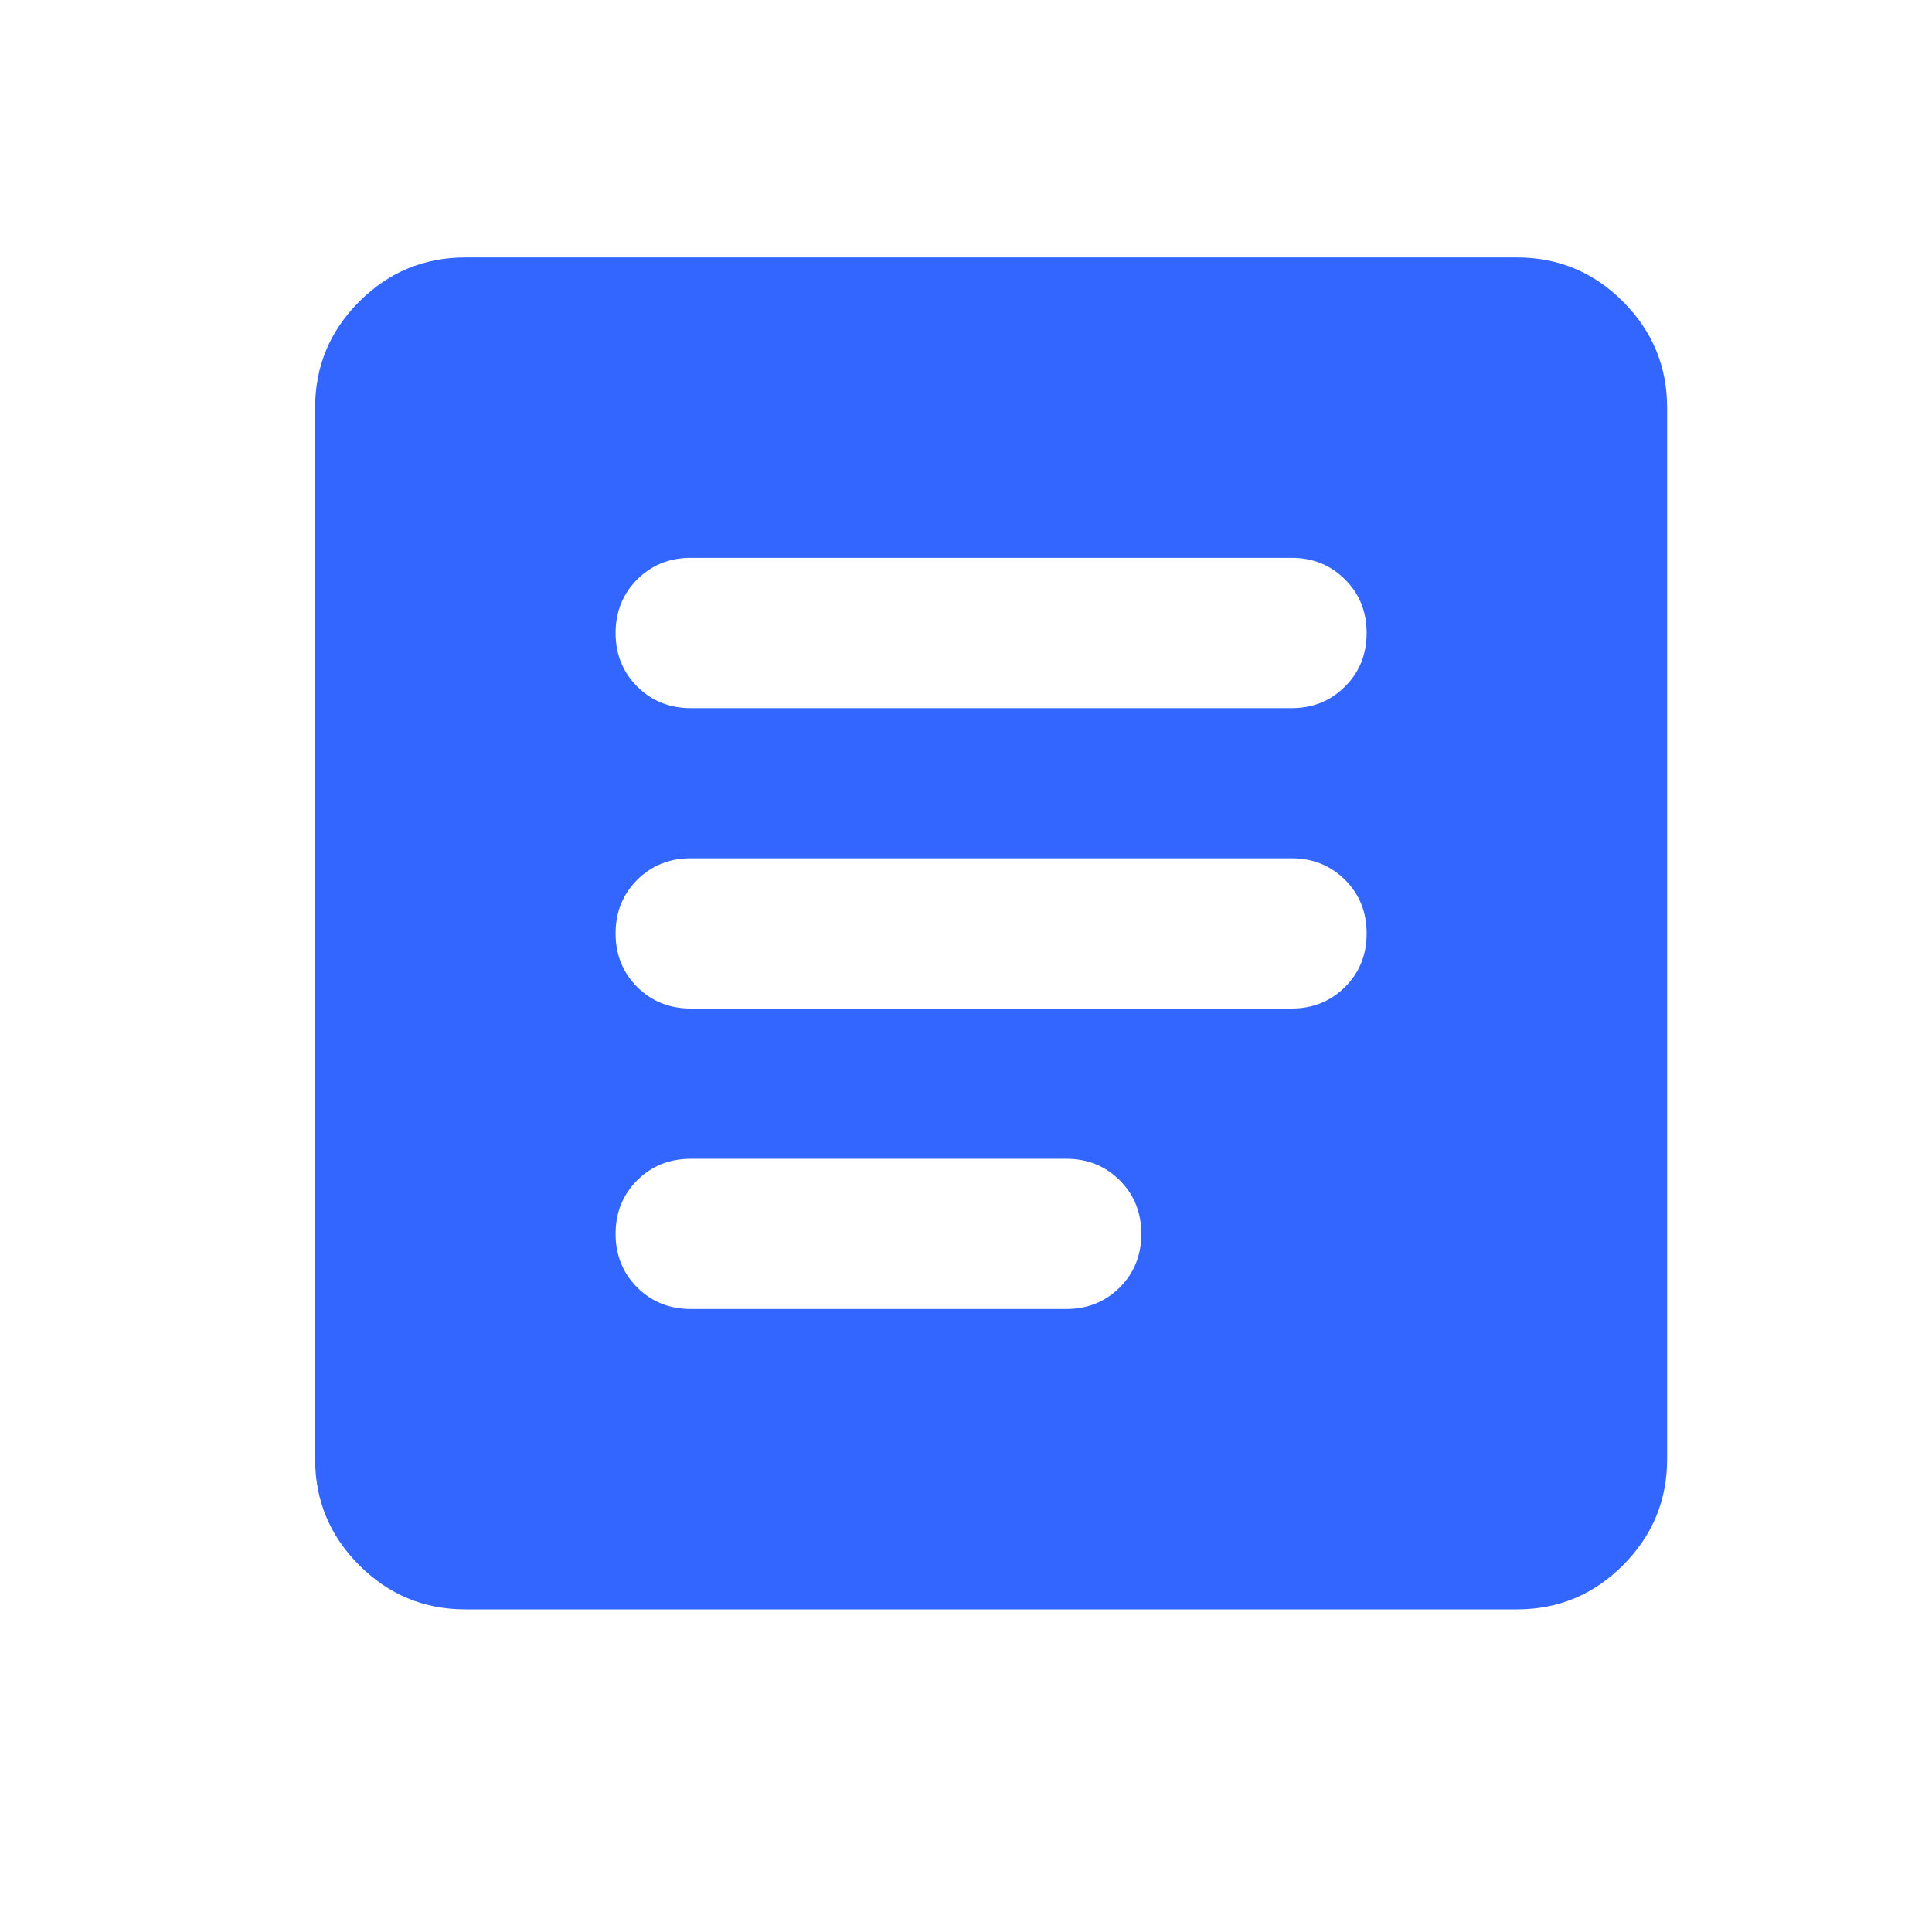 <svg width="19" height="19" viewBox="0 0 19 19" fill="none" xmlns="http://www.w3.org/2000/svg">
<mask id="mask0_217_164" style="mask-type:alpha" maskUnits="userSpaceOnUse" x="0" y="0" width="19" height="19">
<rect x="0.883" y="0.316" width="17.728" height="17.728" fill="#D9D9D9"/>
</mask>
<g mask="url(#mask0_217_164)">
<path d="M6.793 12.873H10.486C10.695 12.873 10.87 12.802 11.012 12.661C11.154 12.519 11.224 12.344 11.224 12.134C11.224 11.925 11.154 11.749 11.012 11.608C10.87 11.466 10.695 11.396 10.486 11.396H6.793C6.583 11.396 6.408 11.466 6.266 11.608C6.125 11.749 6.054 11.925 6.054 12.134C6.054 12.344 6.125 12.519 6.266 12.661C6.408 12.802 6.583 12.873 6.793 12.873ZM6.793 9.918H12.702C12.911 9.918 13.086 9.847 13.228 9.706C13.37 9.564 13.44 9.389 13.44 9.18C13.44 8.97 13.37 8.795 13.228 8.653C13.086 8.512 12.911 8.441 12.702 8.441H6.793C6.583 8.441 6.408 8.512 6.266 8.653C6.125 8.795 6.054 8.97 6.054 9.18C6.054 9.389 6.125 9.564 6.266 9.706C6.408 9.847 6.583 9.918 6.793 9.918ZM6.793 6.964H12.702C12.911 6.964 13.086 6.893 13.228 6.751C13.37 6.61 13.44 6.434 13.44 6.225C13.44 6.016 13.37 5.84 13.228 5.699C13.086 5.557 12.911 5.486 12.702 5.486H6.793C6.583 5.486 6.408 5.557 6.266 5.699C6.125 5.84 6.054 6.016 6.054 6.225C6.054 6.434 6.125 6.61 6.266 6.751C6.408 6.893 6.583 6.964 6.793 6.964ZM4.577 15.827C4.17 15.827 3.823 15.683 3.533 15.393C3.244 15.104 3.099 14.756 3.099 14.35V4.009C3.099 3.603 3.244 3.255 3.533 2.966C3.823 2.676 4.17 2.532 4.577 2.532H14.918C15.324 2.532 15.672 2.676 15.961 2.966C16.25 3.255 16.395 3.603 16.395 4.009V14.35C16.395 14.756 16.25 15.104 15.961 15.393C15.672 15.683 15.324 15.827 14.918 15.827H4.577Z" fill="#3366FF"/>
</g>
</svg>
